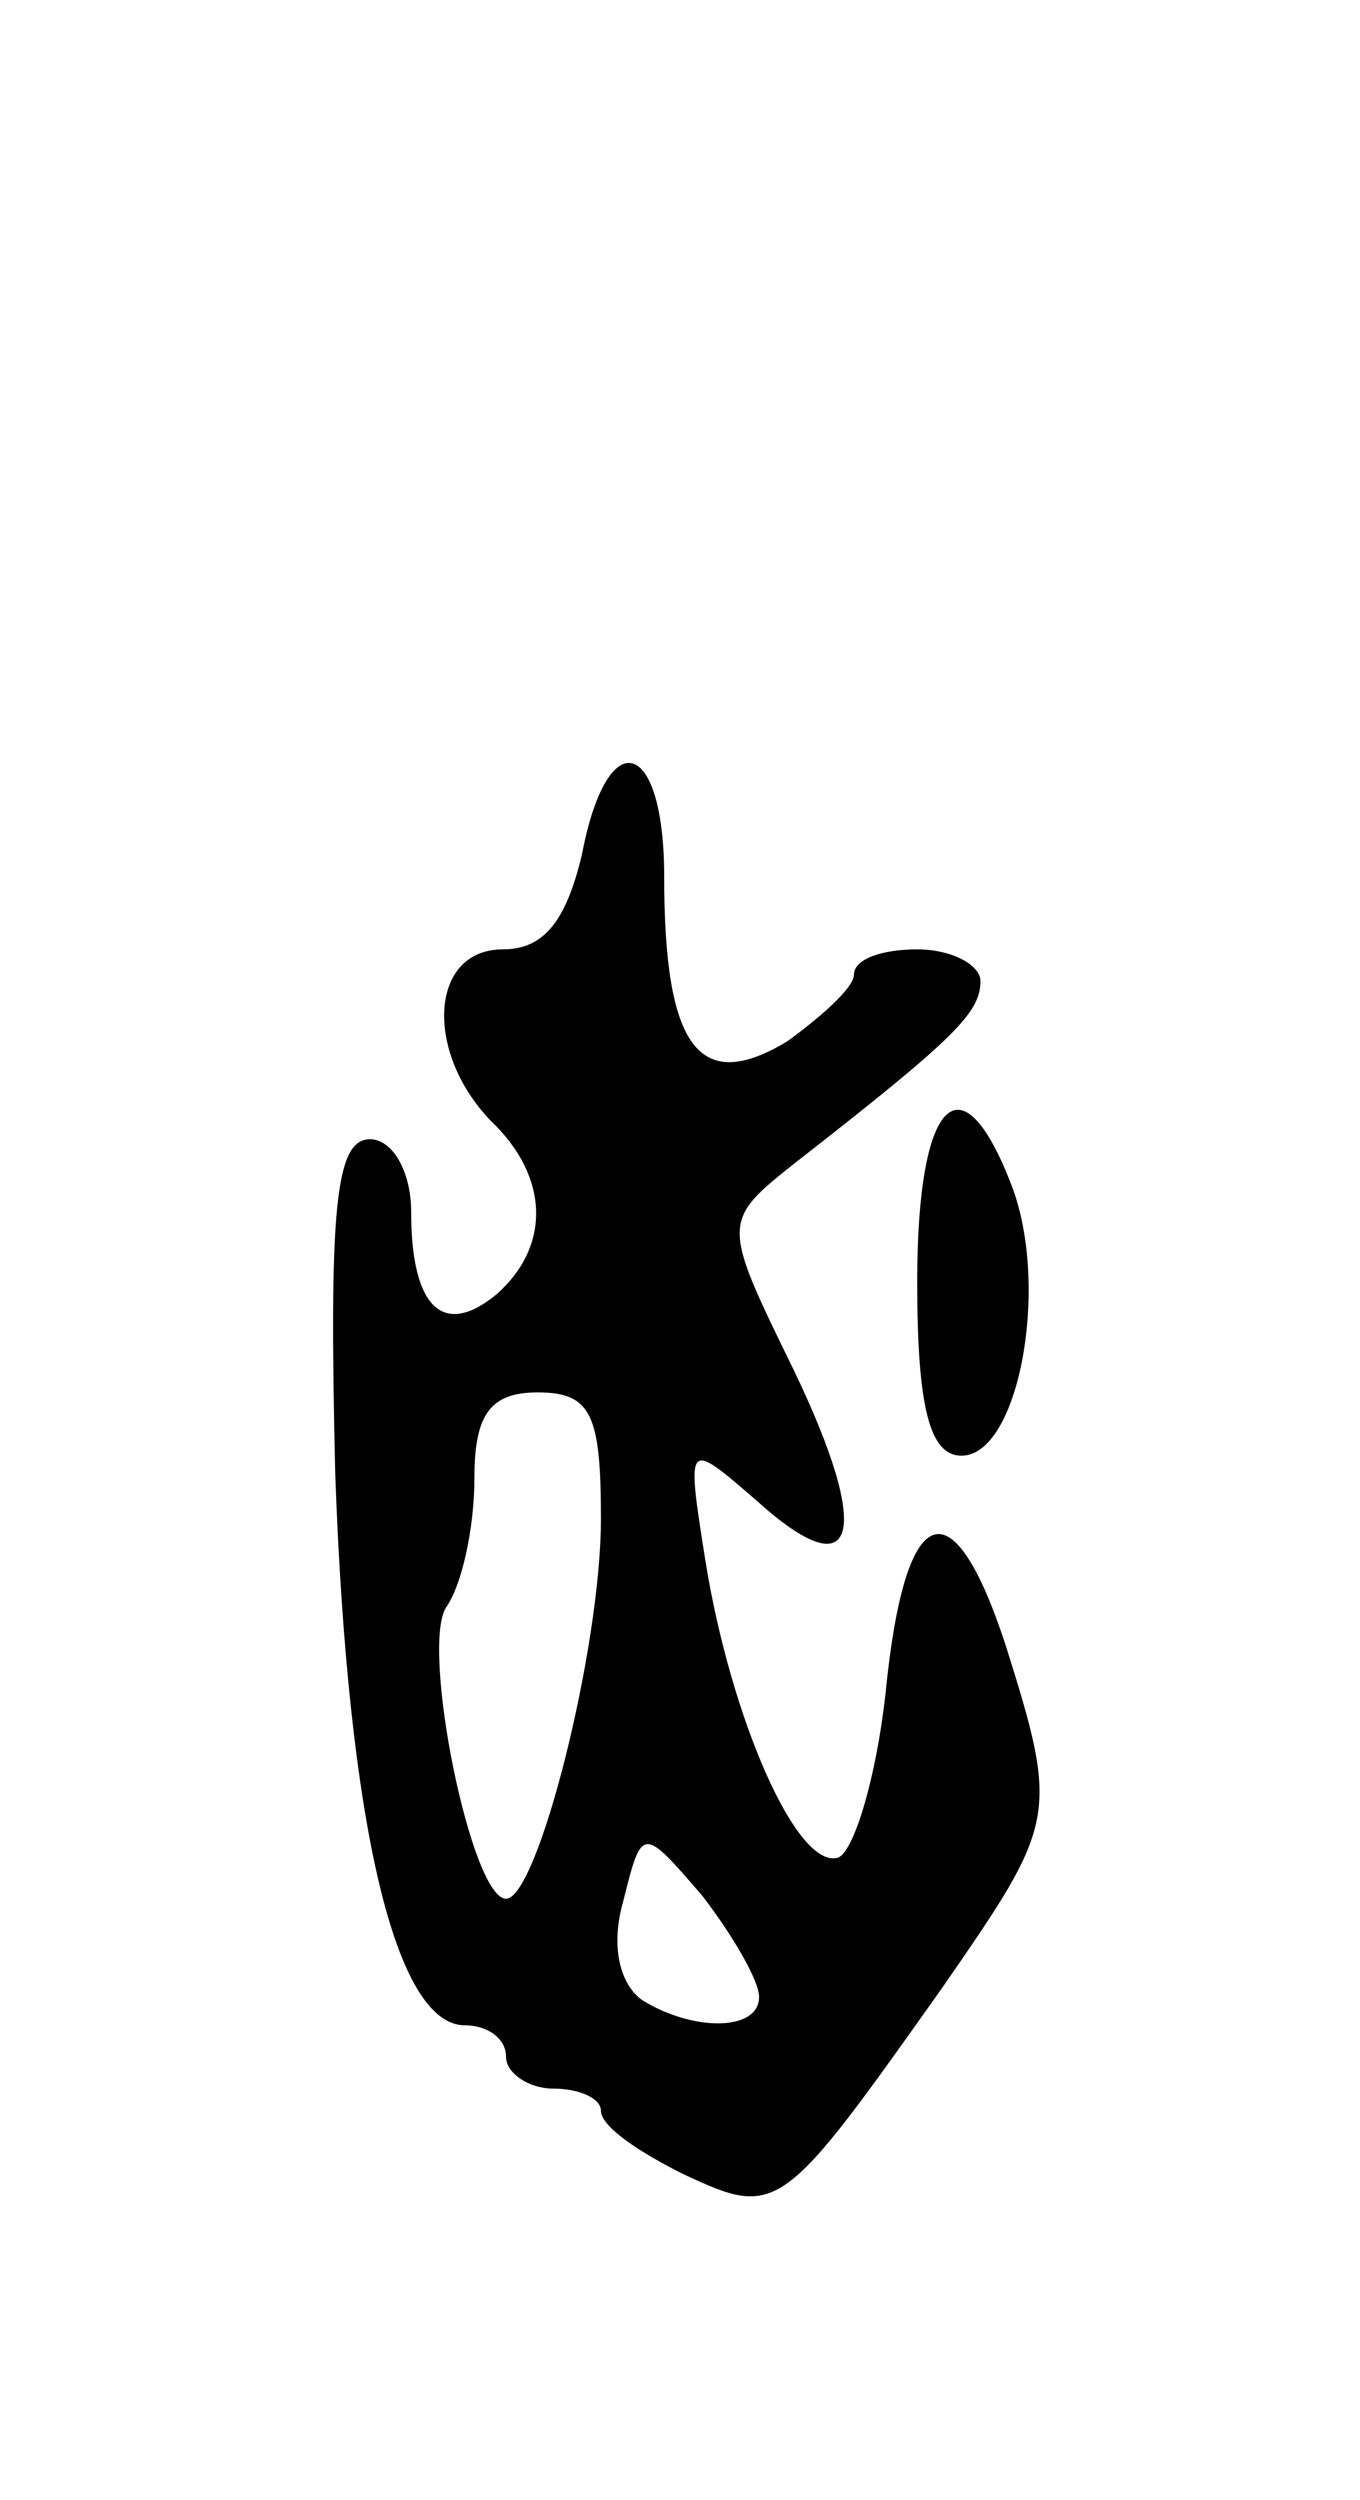 <svg version="1.0" xmlns="http://www.w3.org/2000/svg"
 width="43pt" height="79pt" viewBox="0 0 43 79"
 preserveAspectRatio="xMidYMid meet">
<g transform="translate(0,79) scale(0.1,-0.1)"
fill="#000000" stroke="none">
<path d="M184 520 c-5 -21 -12 -30 -25 -30 -23 0 -25 -32 -4 -54 19 -18 19
-40 2 -55 -17 -14 -27 -4 -27 26 0 13 -6 23 -13 23 -11 0 -13 -22 -11 -106 4
-111 19 -174 41 -174 7 0 13 -4 13 -10 0 -5 7 -10 15 -10 8 0 15 -3 15 -7 0
-5 12 -13 26 -20 30 -14 31 -13 82 59 36 52 37 54 20 108 -17 52 -32 46 -38
-15 -3 -27 -10 -50 -15 -52 -13 -4 -34 44 -42 94 -6 38 -6 38 16 19 32 -29 37
-11 12 41 -23 47 -23 47 1 66 50 39 58 47 58 57 0 5 -9 10 -20 10 -11 0 -20
-3 -20 -8 0 -4 -10 -13 -21 -21 -28 -17 -39 -2 -39 52 0 44 -18 49 -26 7z m6
-210 c0 -41 -20 -120 -30 -120 -11 0 -27 79 -19 92 5 7 9 25 9 41 0 20 5 27
20 27 17 0 20 -7 20 -40z m50 -151 c0 -11 -21 -11 -37 -1 -7 5 -10 17 -6 31 6
24 6 24 25 2 10 -13 18 -27 18 -32z"/>
<path d="M290 385 c0 -40 4 -55 14 -55 18 0 28 53 16 85 -16 42 -30 28 -30
-30z"/>
</g>
</svg>
